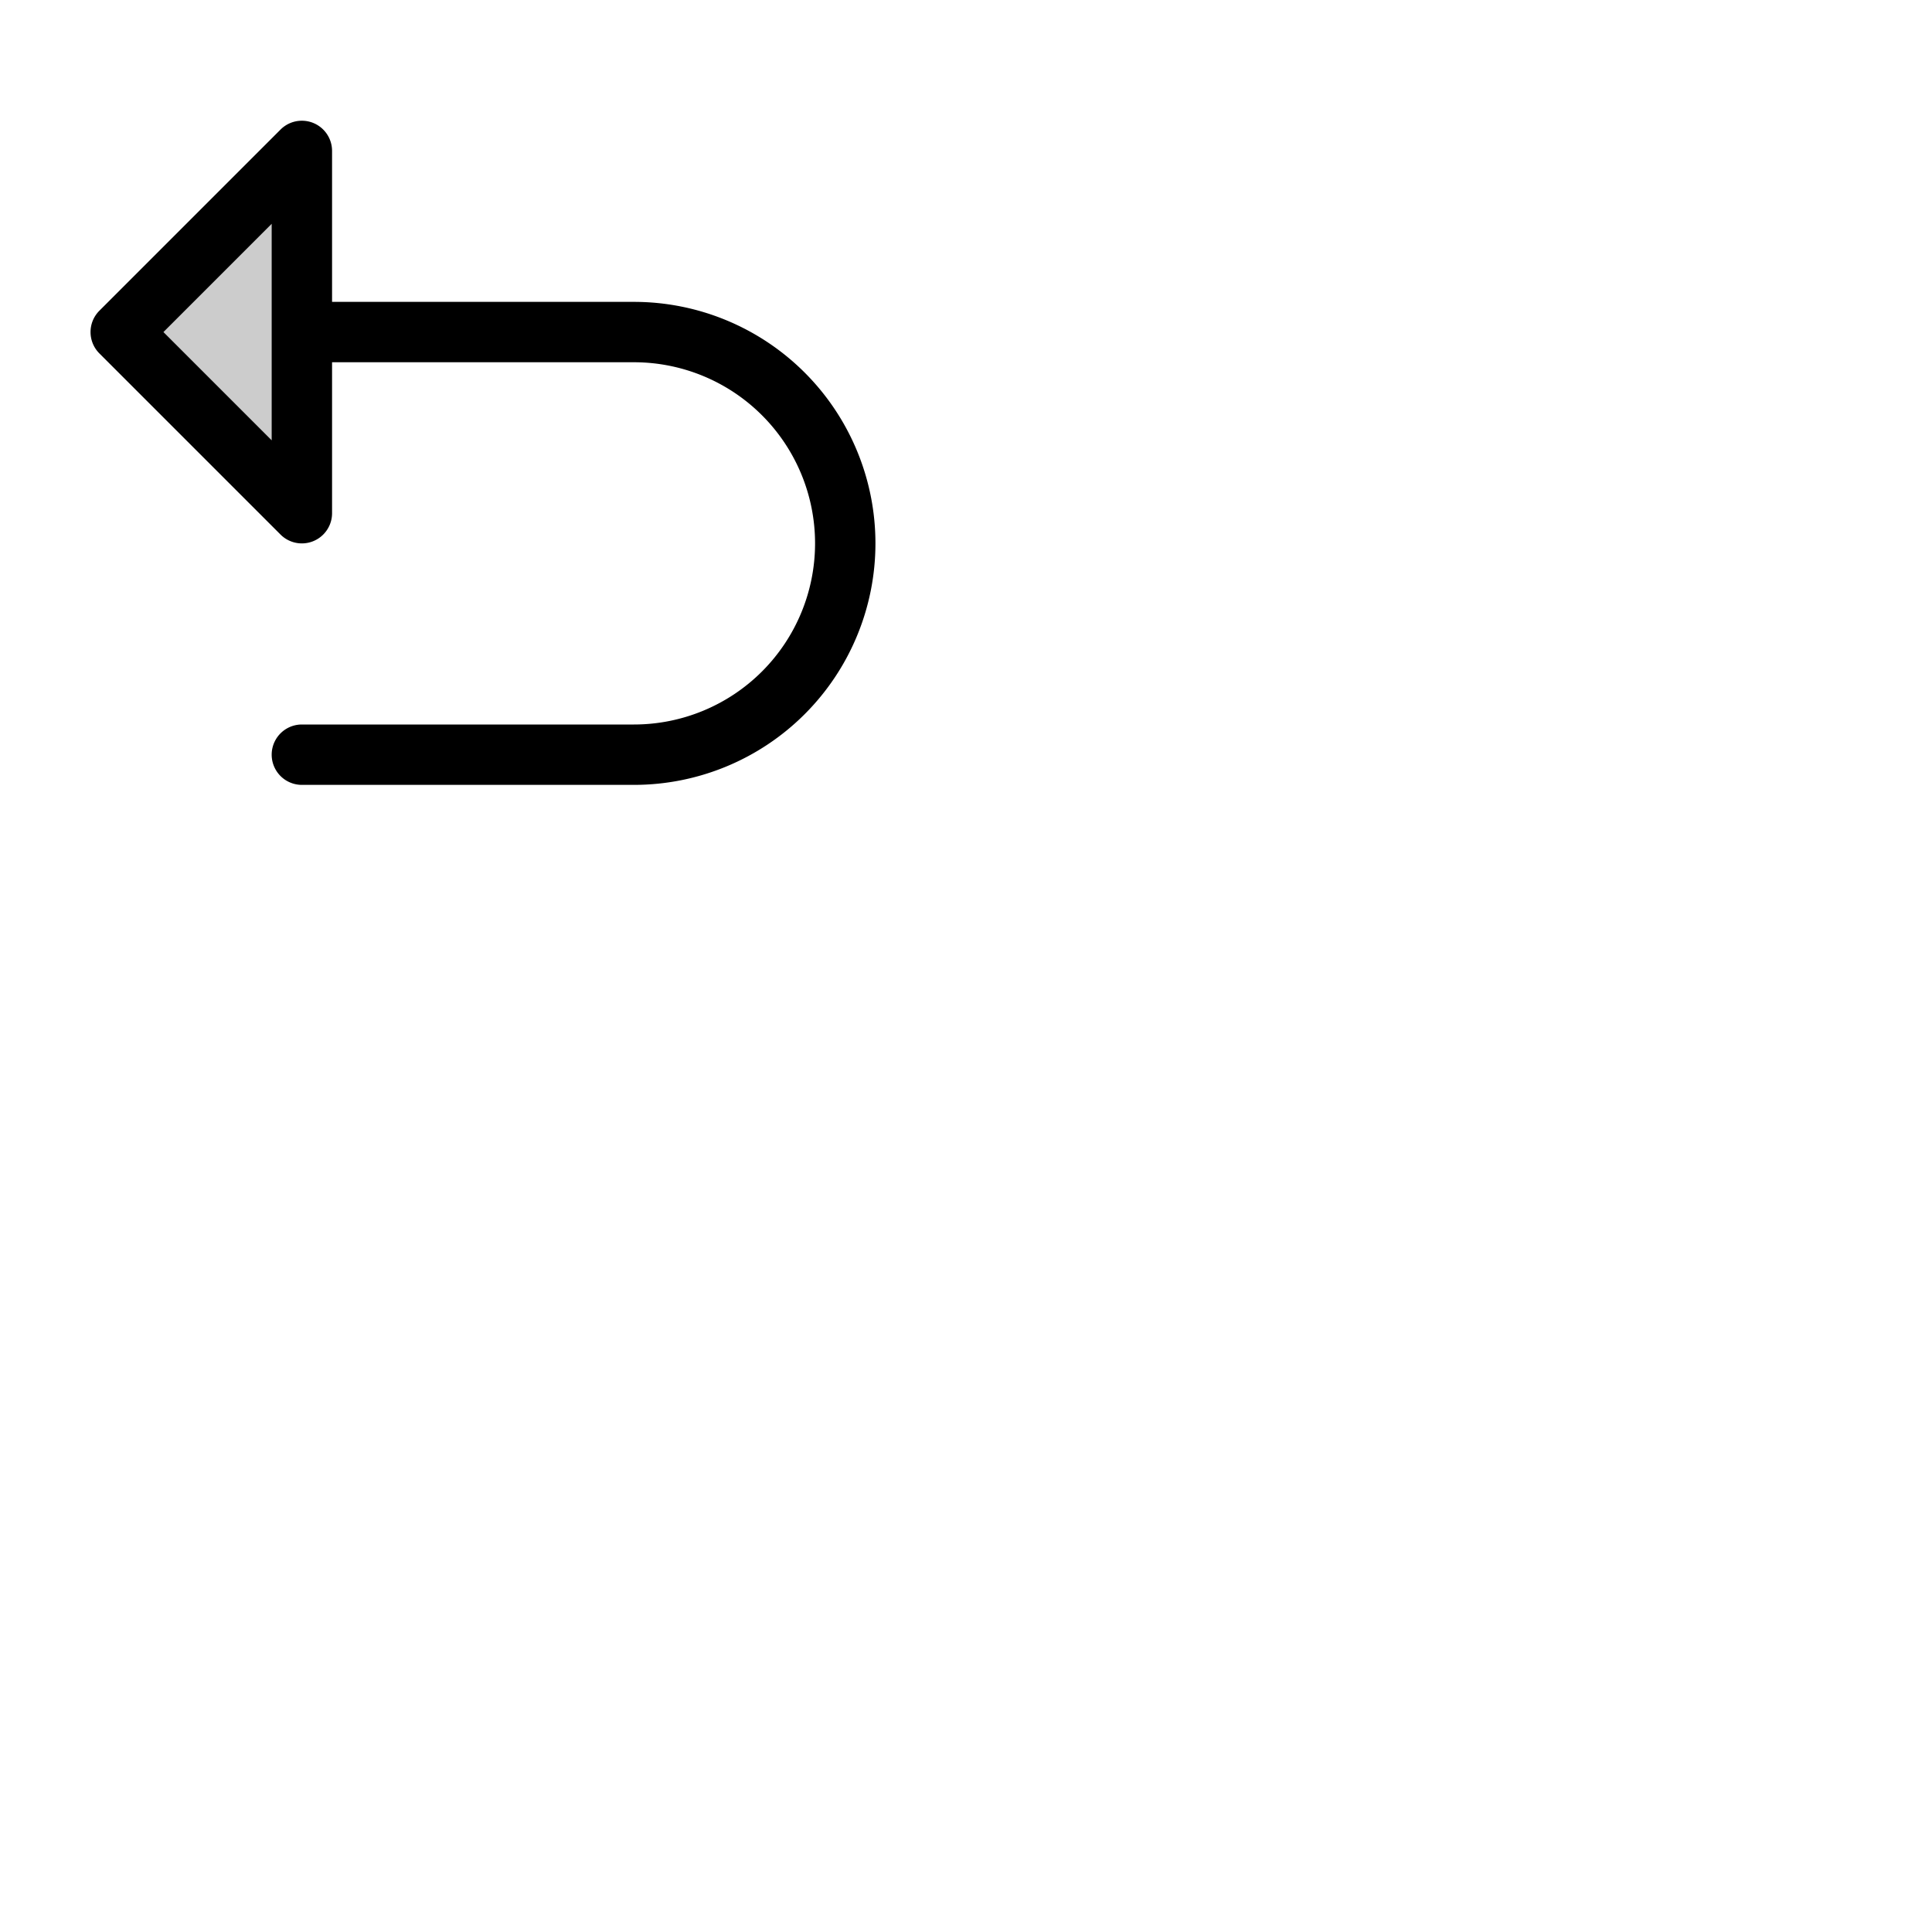 <svg xmlns="http://www.w3.org/2000/svg" version="1.1" viewBox="0 0 512 512" fill="currentColor"><g fill="currentColor"><path d="M80 40v96L32 88Z" opacity=".2"/><path d="M168 80H88V40a8 8 0 0 0-13.66-5.66l-48 48a8 8 0 0 0 0 11.32l48 48A8 8 0 0 0 88 136V96h80a48 48 0 0 1 0 96H80a8 8 0 0 0 0 16h88a64 64 0 0 0 0-128m-96 36.69L43.31 88L72 59.31Z"/></g></svg>